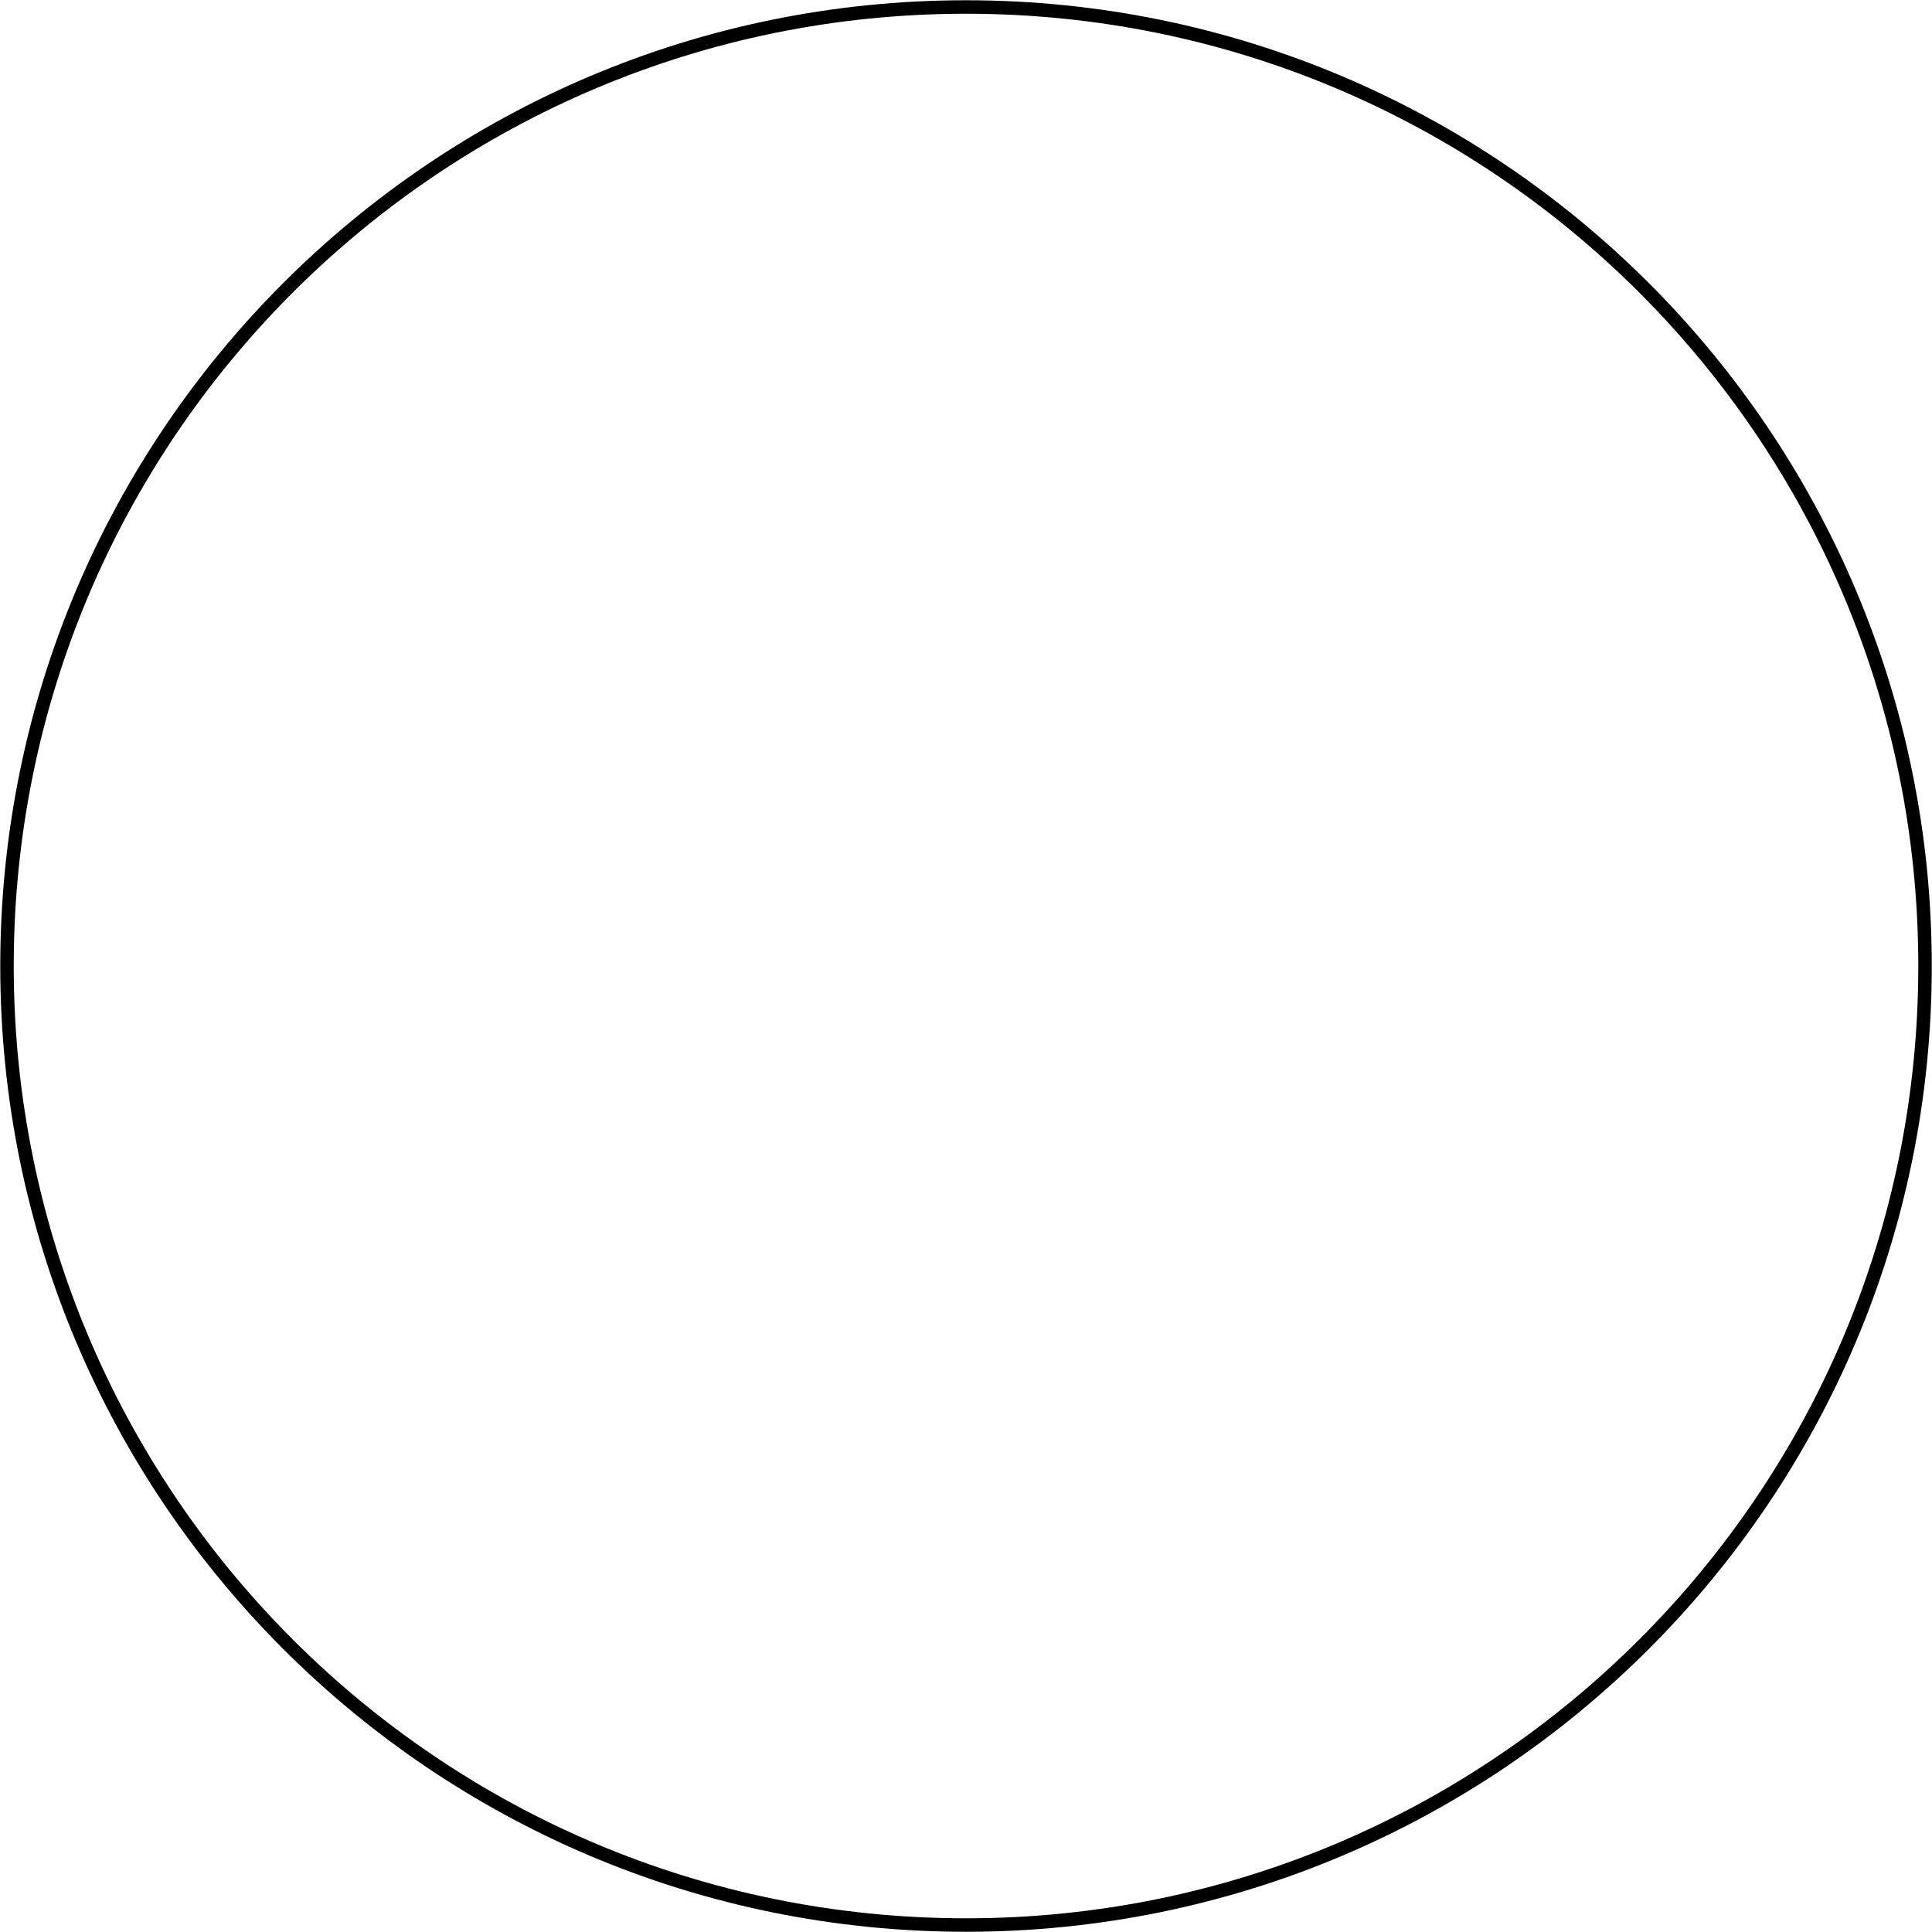 <?xml version='1.0' encoding='UTF-8'?>
<!-- This file was generated by dvisvgm 2.13.1 -->
<svg version='1.1' xmlns='http://www.w3.org/2000/svg' xmlns:xlink='http://www.w3.org/1999/xlink' width='57.091pt' height='57.091pt' viewBox='-72 -72 57.091 57.091'>
<g id='page1'>
<g stroke-miterlimit='10' transform='translate(-43.454,-43.454)scale(0.996,-0.996)'>
<g fill='#000' stroke='#000'>
<g stroke-width='0.4'>
<path d='M 0.0 0.0 M 28.453 0.0 C 28.453 15.714 15.714 28.453 0.0 28.453 C -15.714 28.453 -28.453 15.714 -28.453 0.0 C -28.453 -15.714 -15.714 -28.453 0.0 -28.453 C 15.714 -28.453 28.453 -15.714 28.453 0.0 Z M 0.0 0.0' fill='none'/>
</g>
</g>
</g>
</g>
</svg>
